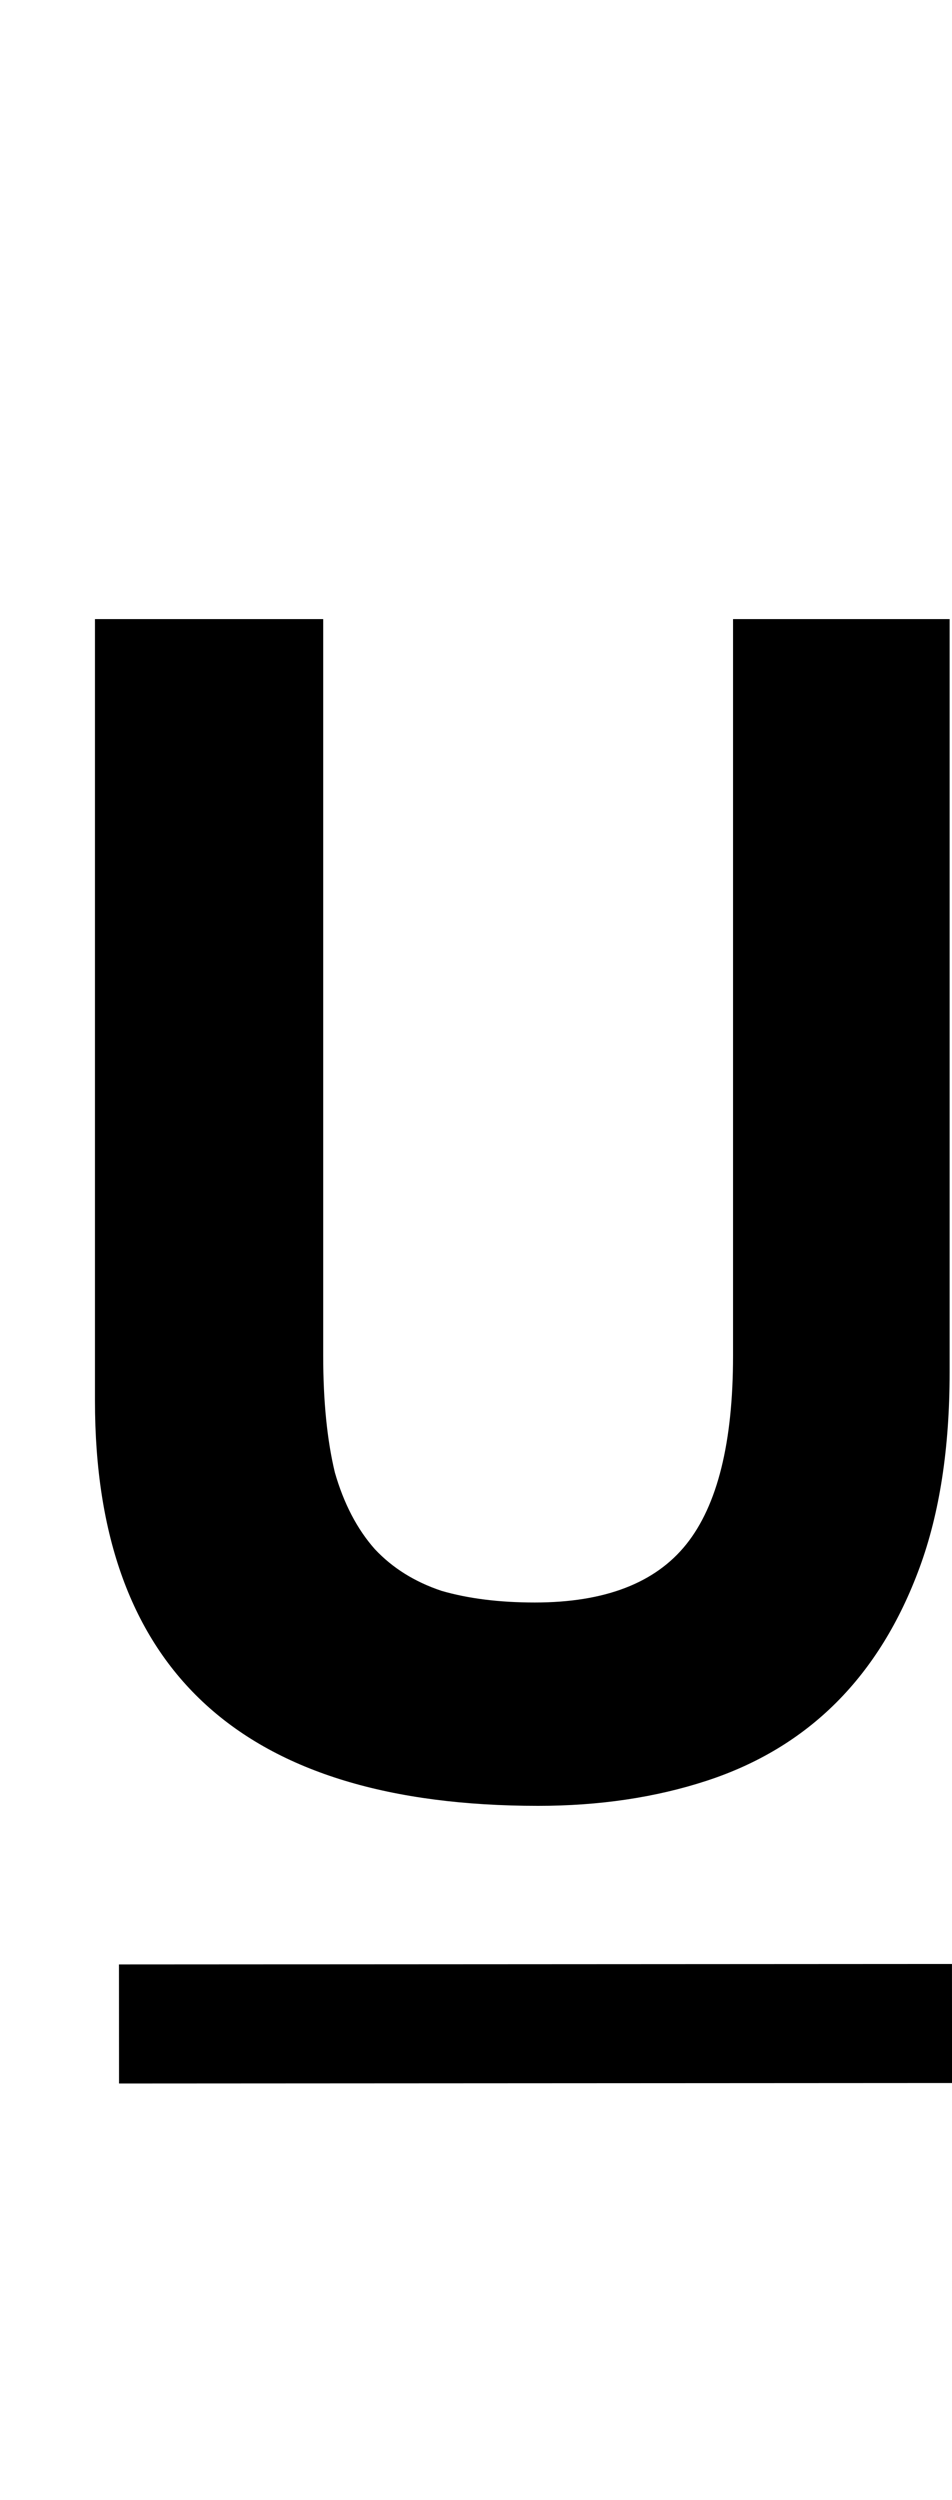<svg width="8" height="21" viewBox="0 0 8 21" fill="none" xmlns="http://www.w3.org/2000/svg">
<path d="M6.16 5.2H7.98V11.528C7.98 12.163 7.896 12.709 7.728 13.166C7.56 13.623 7.327 14.001 7.028 14.3C6.729 14.599 6.365 14.818 5.936 14.958C5.507 15.098 5.035 15.168 4.522 15.168C2.039 15.168 0.798 14.034 0.798 11.766V5.2H2.716V11.388C2.716 11.771 2.749 12.097 2.814 12.368C2.889 12.629 3.001 12.844 3.15 13.012C3.299 13.171 3.486 13.287 3.71 13.362C3.934 13.427 4.195 13.46 4.494 13.46C5.082 13.46 5.507 13.297 5.768 12.97C6.029 12.643 6.16 12.116 6.16 11.388V5.2Z" fill="currentColor"/>
<path d="M1 17L8 16.996" stroke="currentColor"/>
</svg>
